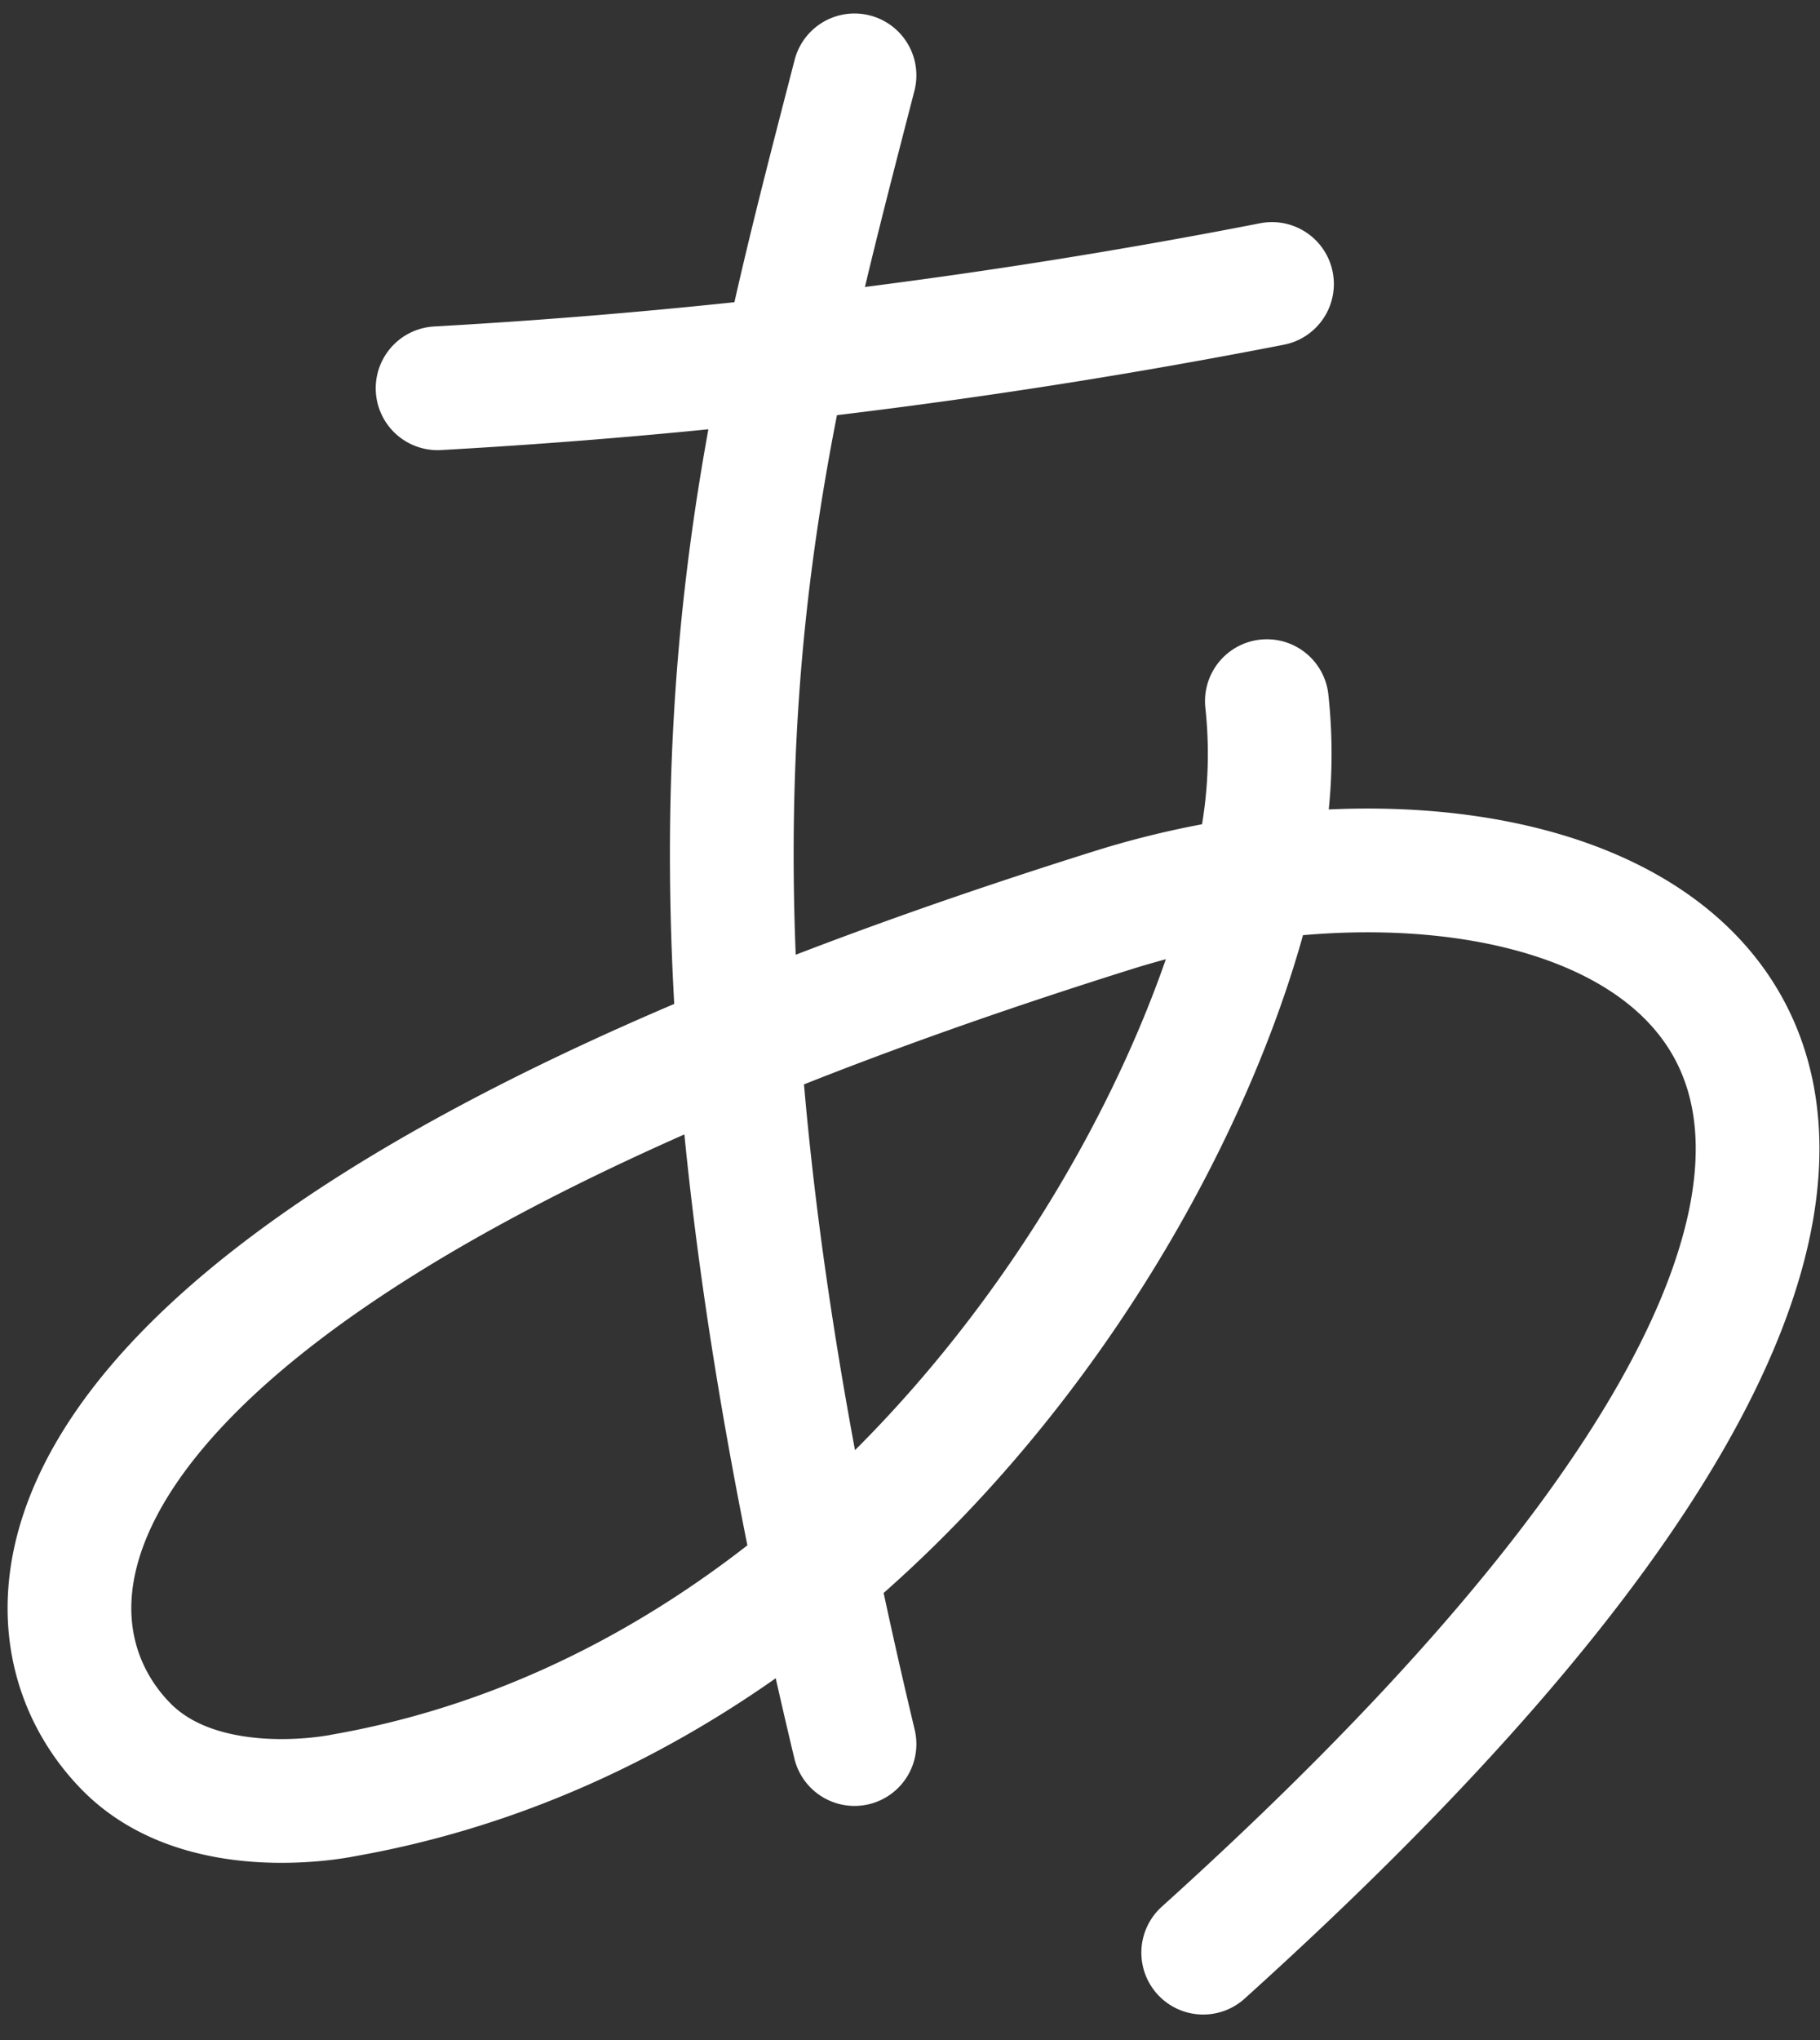 <svg xmlns="http://www.w3.org/2000/svg" width="29.422" height="32.965" viewBox="0 0 29.422 32.965">
  <rect x="0" y="0" width="29.422" height="32.965" fill="#333333" stroke="none"/>
  <path id="letter-japanese-a-svgrepo-com" d="M23.357,13.112a7.931,7.931,0,0,1-.214,2.866m0,0c-1.2,5.229-6.4,13.351-14.707,14.815,0,0-2.272.486-3.522-.791-2.125-2.17-1.9-7.911,15.973-13.518A14.086,14.086,0,0,1,23.144,15.978Zm0,0c7.167-1,14.391,3.643-.815,17.357M9.951,8.056A99.458,99.458,0,0,0,23.44,6.371M16.691,3c-1.737,6.741-3.422,12.639,0,26.964" transform="translate(-2.877 -1.782)" fill="none" stroke="#fff" stroke-linecap="round" stroke-linejoin="round" stroke-width="2"/>
</svg>
